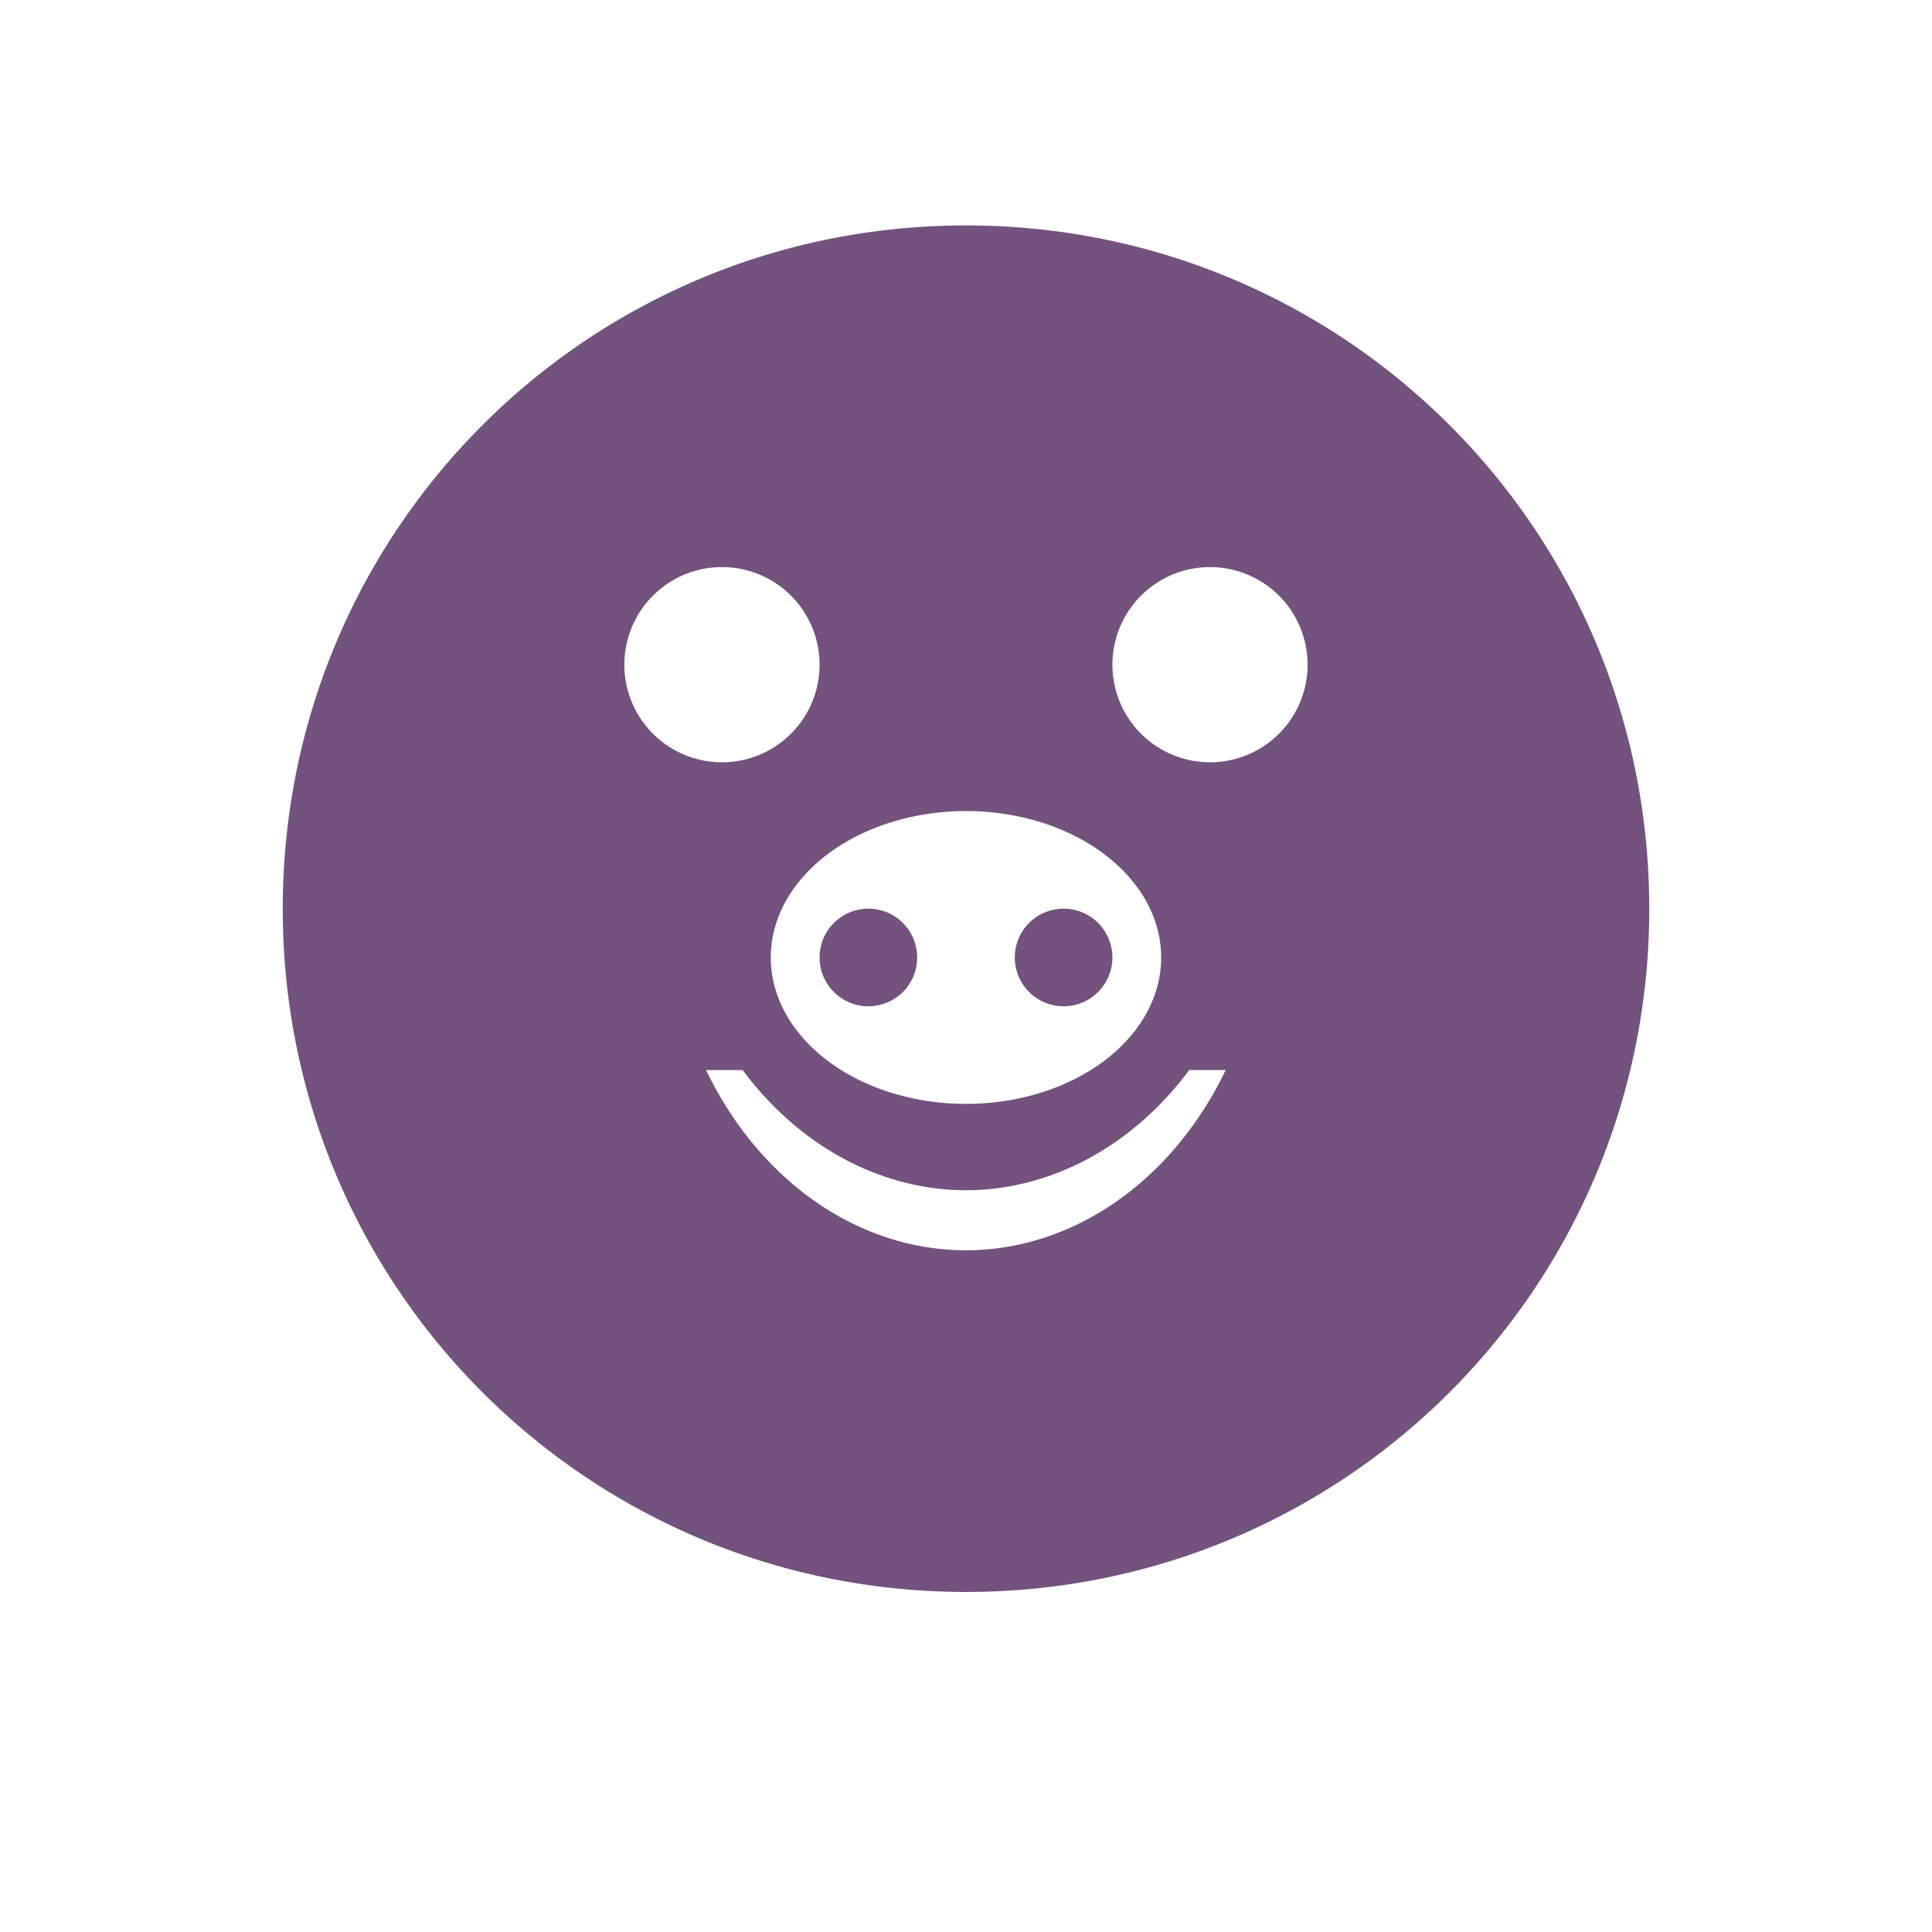 <svg width="512" height="512" version="1.1" viewBox="0 0 512 512" xmlns="http://www.w3.org/2000/svg">
 <path d="m256.01 59.743c-100.31 0-181.08 80.764-181.08 181.08 0 100.31 80.764 181.06 181.08 181.06 100.31 0 181.06-80.751 181.06-181.06 0-100.31-80.751-181.08-181.06-181.08zm-64.682 90.538a25.866 25.866 0 0 1 25.868 25.868 25.866 25.866 0 0 1-25.868 25.868 25.866 25.866 0 0 1-25.868-25.868 25.866 25.866 0 0 1 25.868-25.868zm129.34 0a25.866 25.866 0 0 1 25.855 25.868 25.866 25.866 0 0 1-25.855 25.868 25.866 25.866 0 0 1-25.868-25.868 25.866 25.866 0 0 1 25.868-25.868zm-64.67 64.658a51.735 38.801 0 0 1 51.723 38.802 51.735 38.801 0 0 1-51.723 38.802 51.735 38.801 0 0 1-51.736-38.802 51.735 38.801 0 0 1 51.736-38.802zm-25.868 25.868a12.934 12.934 0 0 0-12.934 12.934 12.934 12.934 0 0 0 12.934 12.934 12.934 12.934 0 0 0 12.934-12.934 12.934 12.934 0 0 0-12.934-12.934zm51.736 0a12.934 12.934 0 0 0-12.934 12.934 12.934 12.934 0 0 0 12.934 12.934 12.934 12.934 0 0 0 12.934-12.934 12.934 12.934 0 0 0-12.934-12.934zm-94.757 42.768h9.701a79.623 95.551 0 0 0 59.189 31.855 79.623 95.551 0 0 0 59.163-31.855h9.663a79.623 95.551 0 0 1-68.826 47.77 79.623 95.551 0 0 1-68.889-47.77z" fill="#73527E" stroke-width="6.467"/>
</svg>
